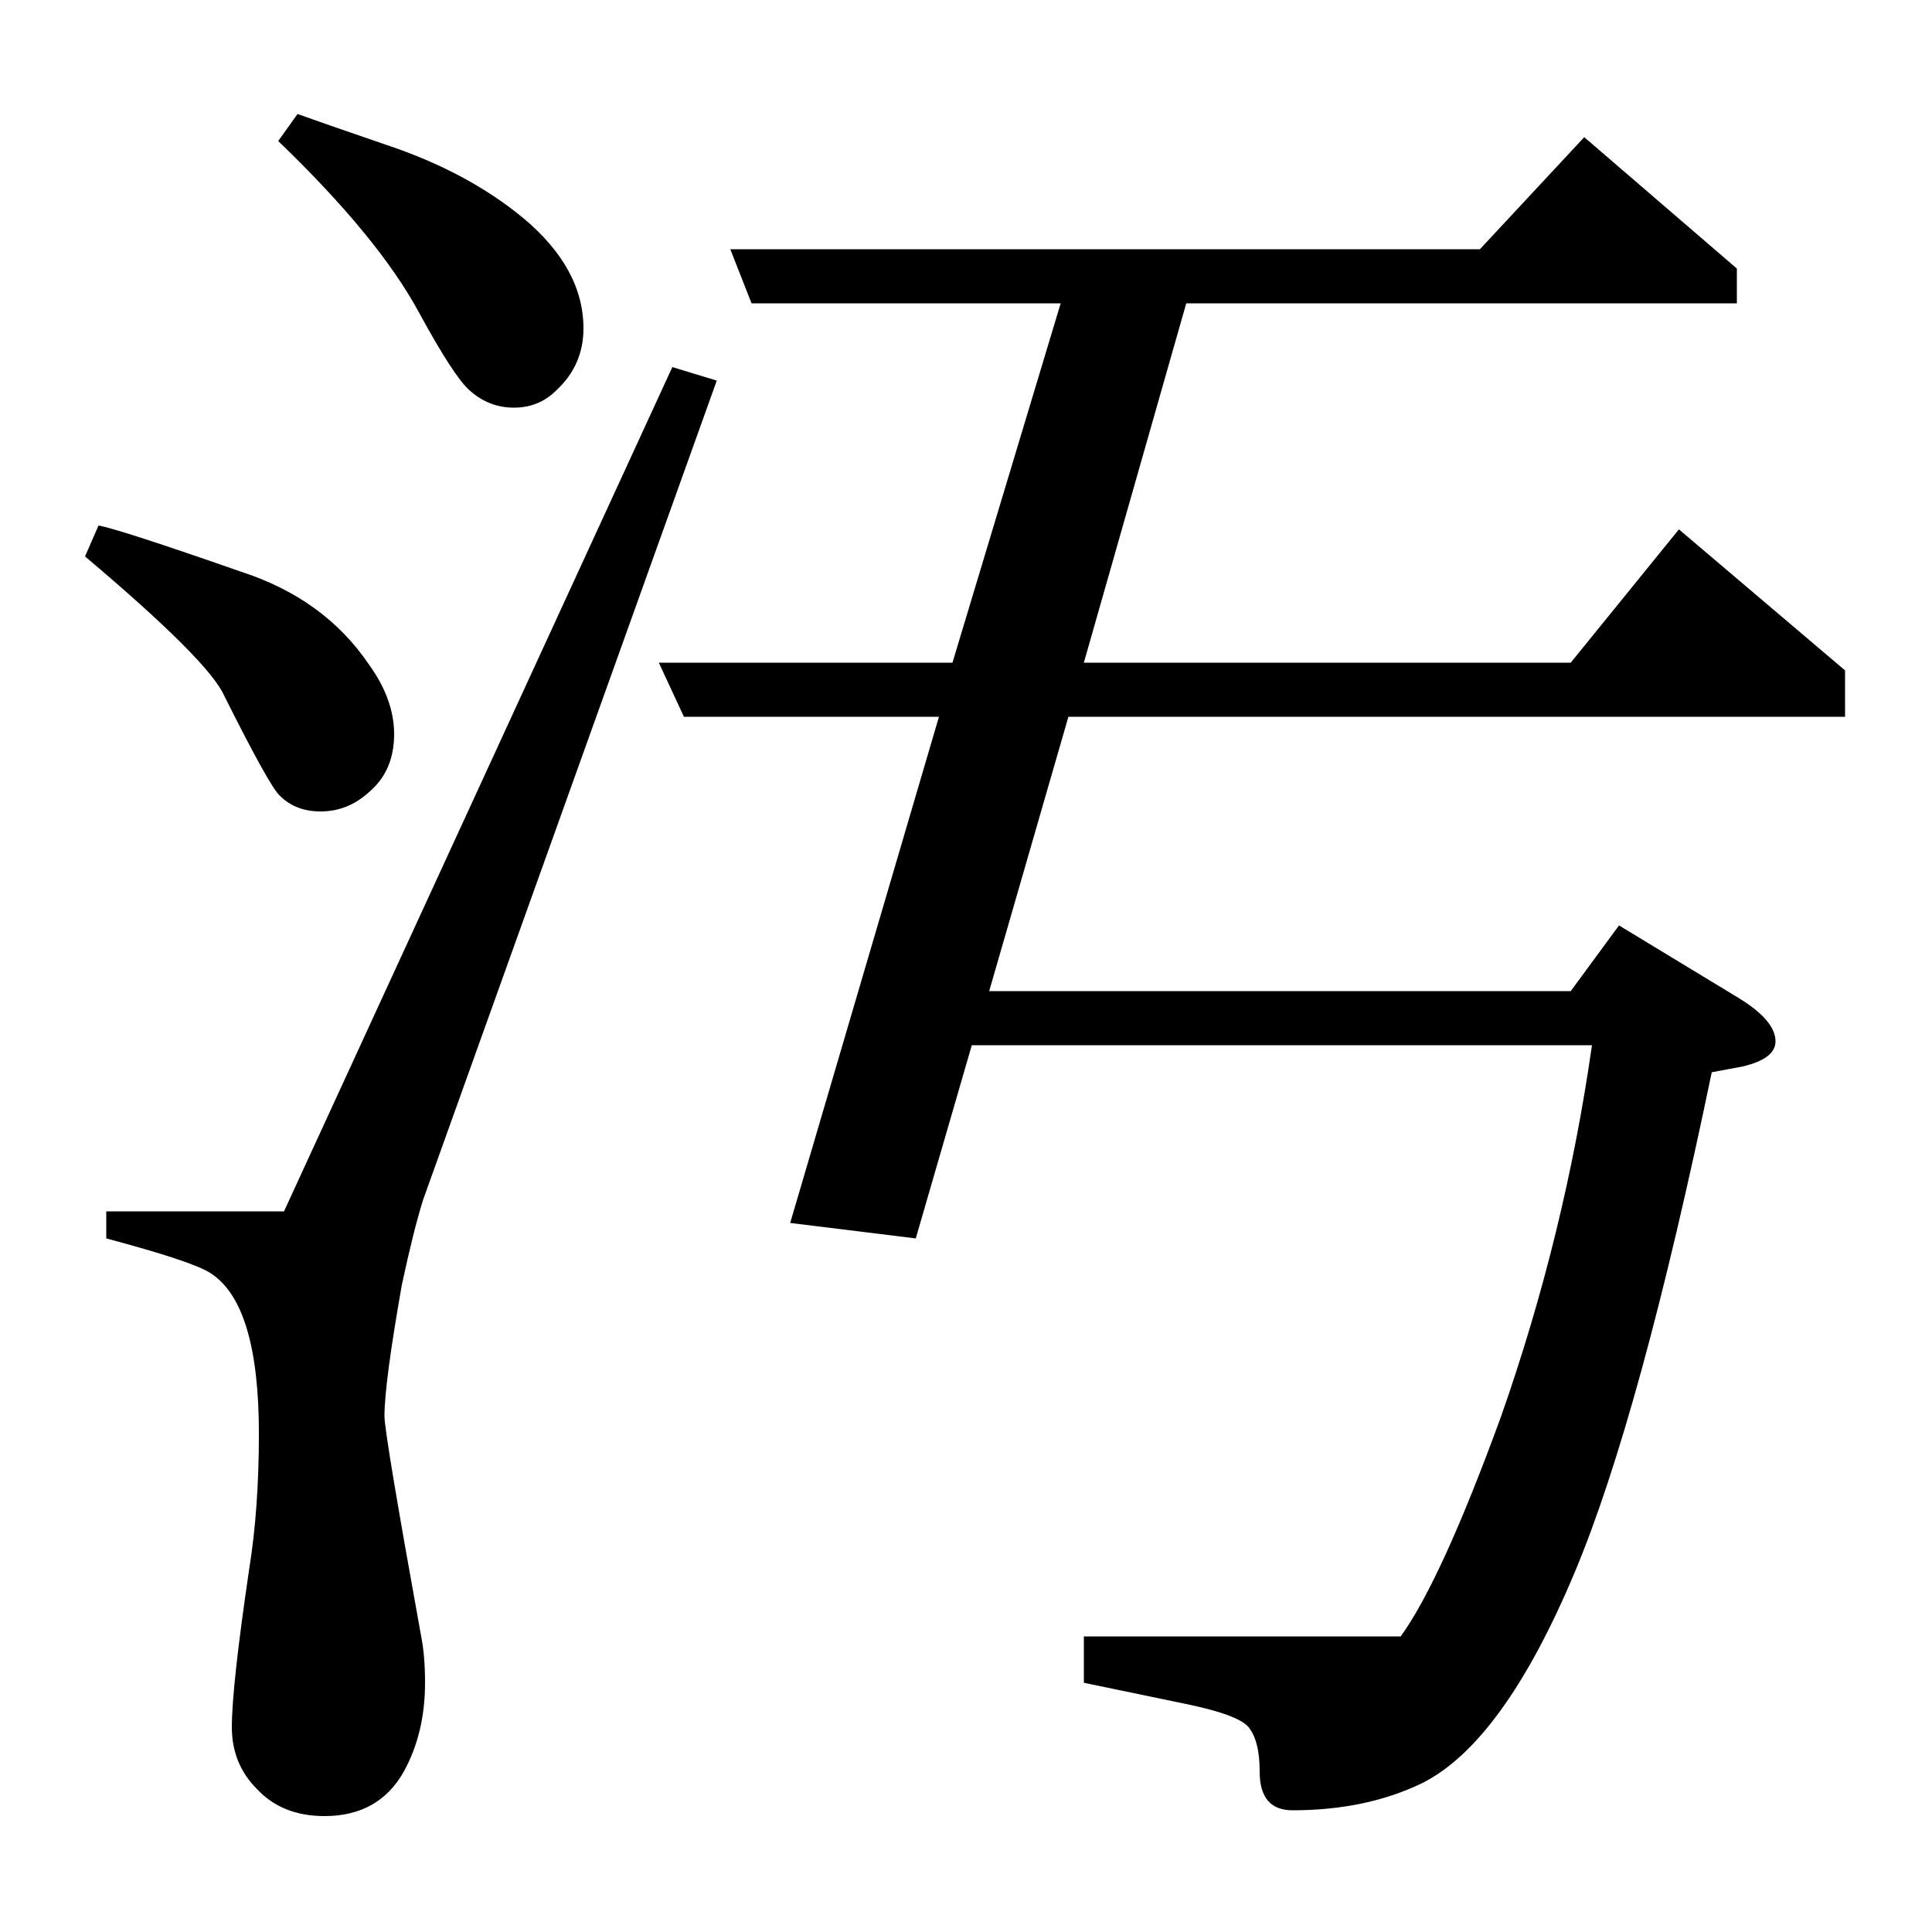 <?xml version="1.0" standalone="no"?>
<!DOCTYPE svg PUBLIC "-//W3C//DTD SVG 1.1//EN" "http://www.w3.org/Graphics/SVG/1.1/DTD/svg11.dtd" >
<svg xmlns="http://www.w3.org/2000/svg" xmlns:xlink="http://www.w3.org/1999/xlink" version="1.1" viewBox="0 -120 1000 1000">
  <g transform="matrix(1 0 0 -1 0 880)">
   <path fill="currentColor"
d="M51 728q11 -2 74 -24q43 -14 66 -48q13 -18 13 -36q0 -19 -13 -30q-11 -10 -25 -10q-13 0 -21 8q-5 4 -29 52q-8 18 -72 72zM371 803l-152 -424q-5 -16 -11 -44q-9 -51 -9 -68q0 -9 19 -114q2 -10 2 -24q0 -26 -11 -46q-13 -23 -41 -23q-22 0 -35 14q-13 13 -13 32
q0 21 9 82q5 31 5 70q0 67 -25 83q-9 6 -54 18v14h92l201 437zM154 941q11 -4 46 -16q42 -14 71 -38q31 -26 31 -57q0 -19 -14 -32q-9 -9 -22 -9t-23 9q-8 7 -26 40q-21 39 -73 89zM354 629l-13 28h152l56 186h-160l-11 28h388l54 58l79 -68v-18h-285l-53 -186h252l56 69
l86 -73v-24h-402l-41 -142h301l25 34l61 -37q20 -12 20 -23q0 -9 -17 -13l-16 -3q-37 -178 -71 -259q-37 -88 -79 -109q-29 -14 -67 -14q-17 0 -17 20q0 15 -5 22q-4 7 -33 13l-53 11v24h164q21 29 52 114q33 94 47 192h-321l-29 -100l-65 8l77 262h-132z" />
  </g>

</svg>
